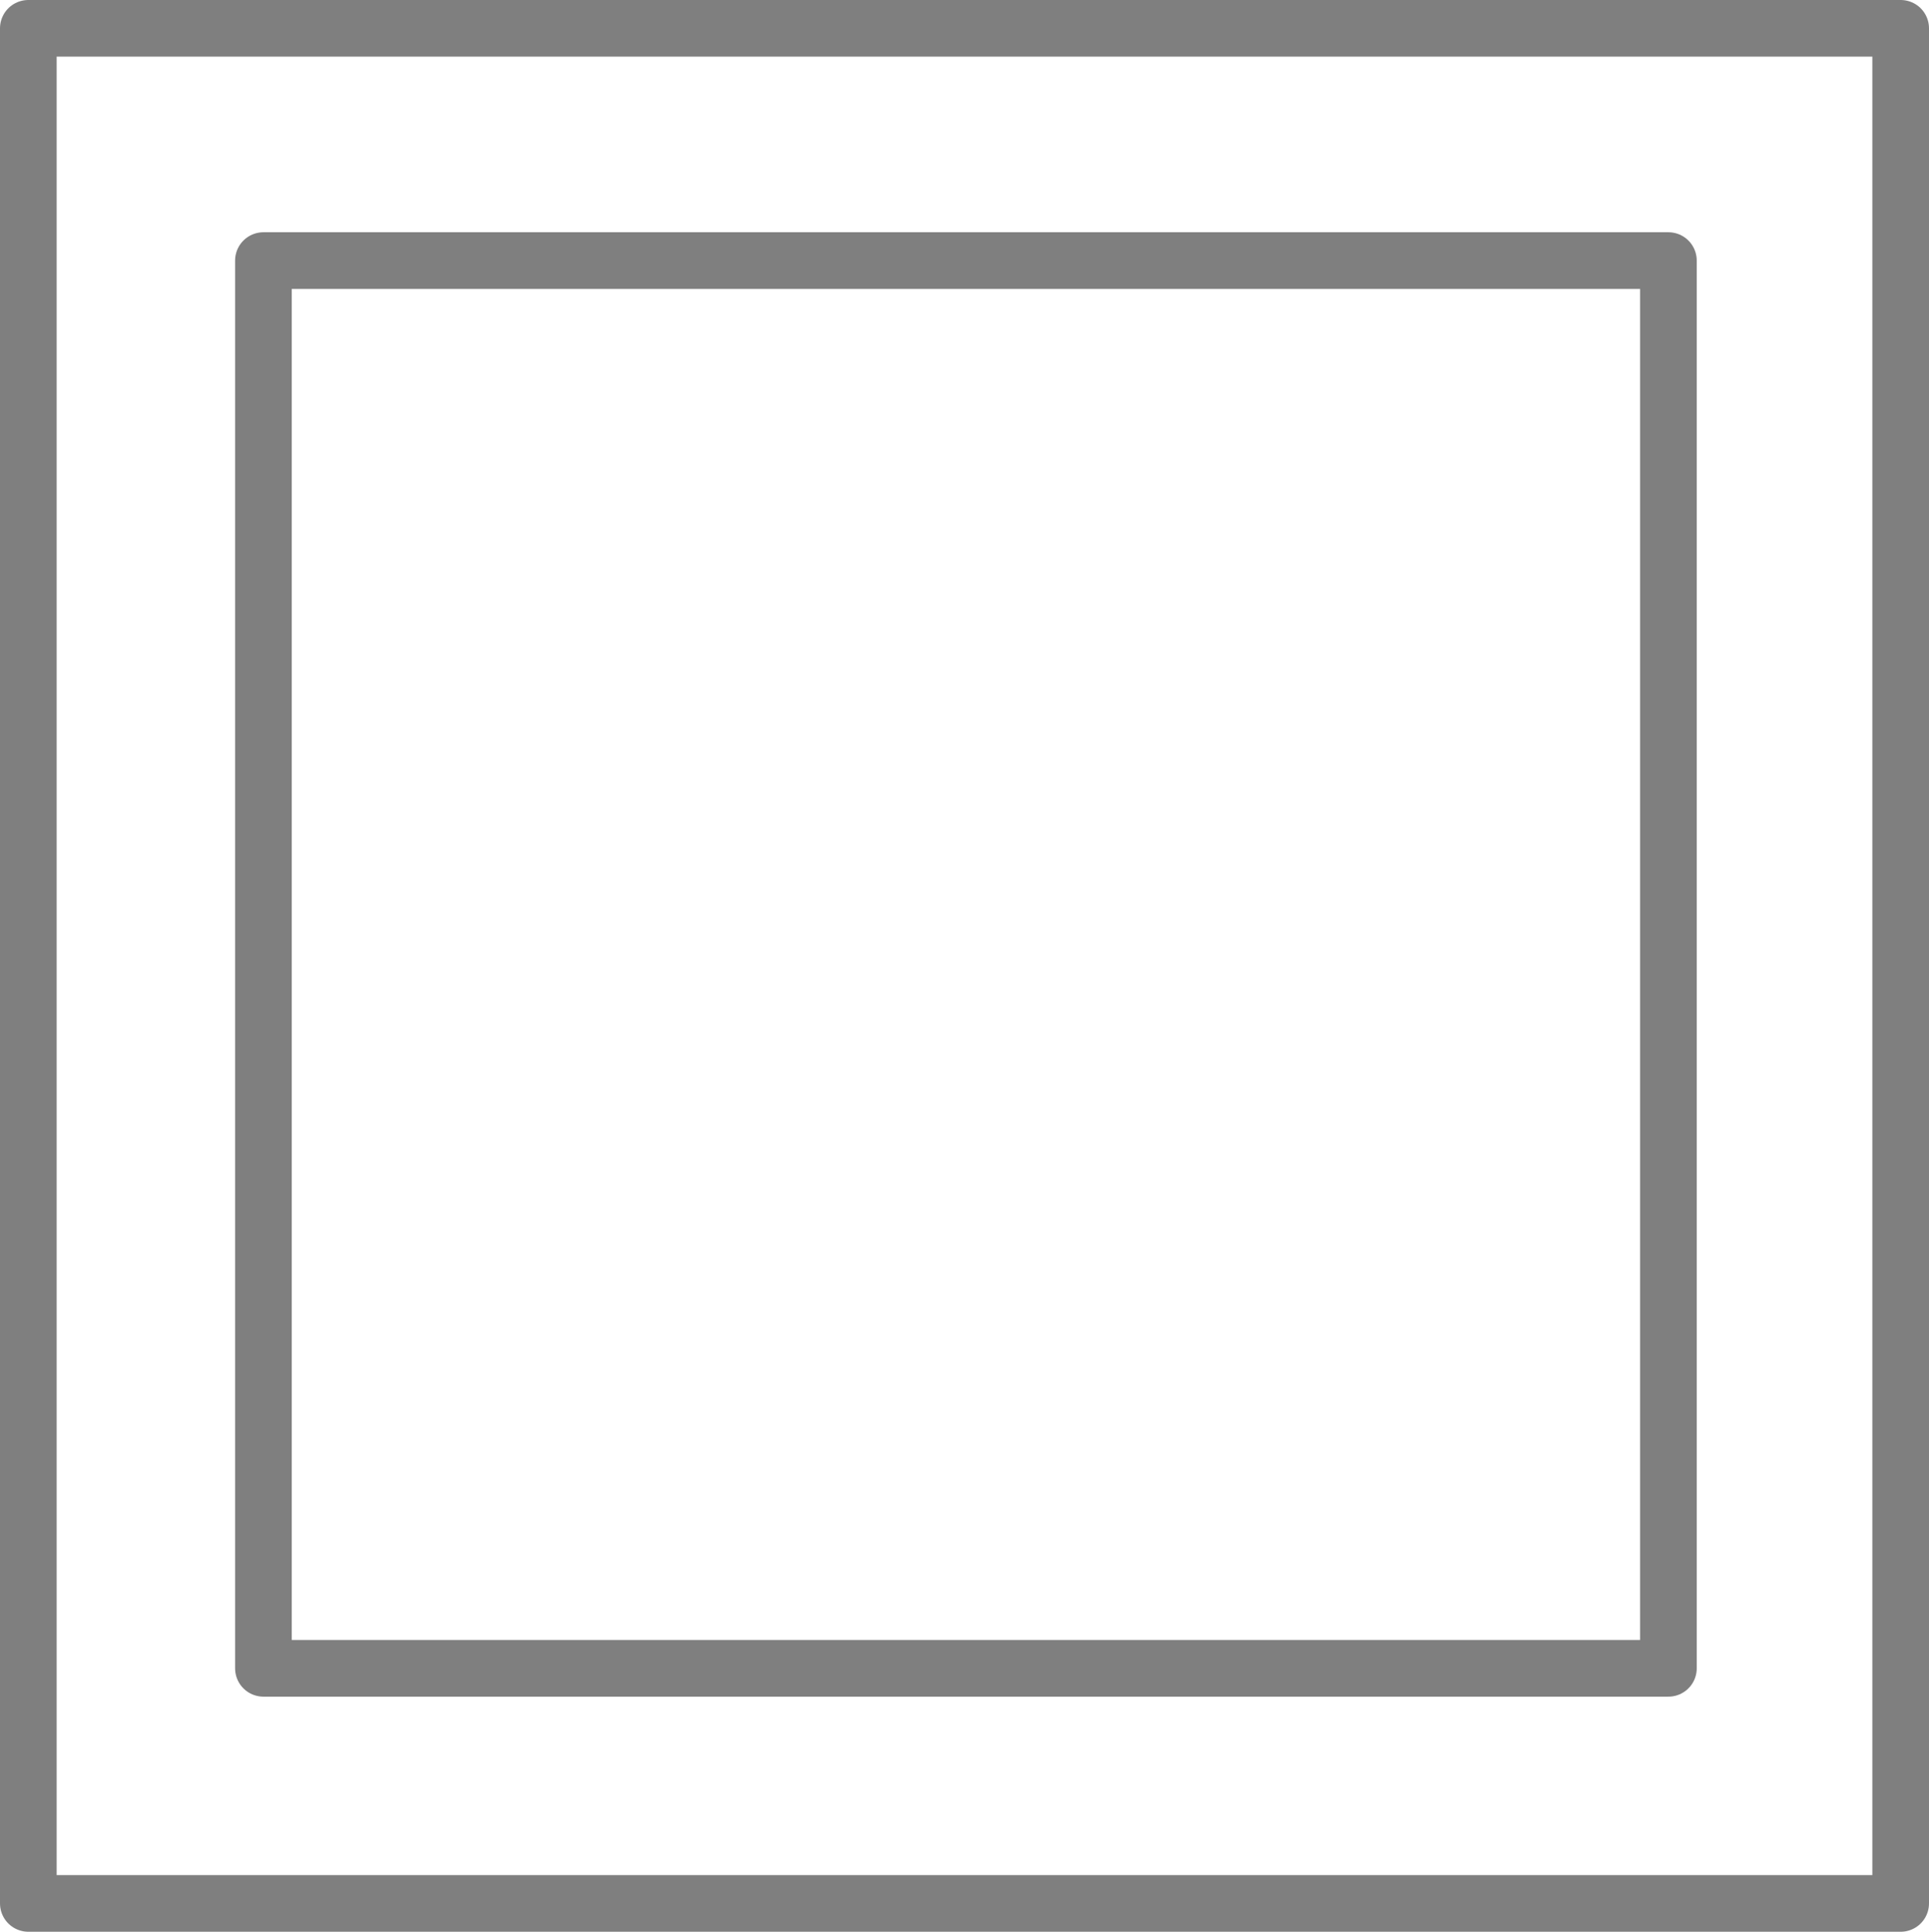 <?xml version="1.0" encoding="UTF-8" standalone="no"?>
<svg xmlns:xlink="http://www.w3.org/1999/xlink" height="34.1px" width="34.05px" xmlns="http://www.w3.org/2000/svg">
  <g transform="matrix(1.0, 0.0, 0.0, 1.0, -382.75, -209.65)">
    <path d="M416.3 243.25 L383.25 243.25 383.25 210.15 416.3 210.15 416.3 243.25 M412.2 239.1 L387.4 239.1 387.4 214.25 412.2 214.25 412.2 239.1" fill="none" stroke="#000000" stroke-linecap="round" stroke-linejoin="round" stroke-opacity="0.502" stroke-width="1.0"/>
  </g>
</svg>
